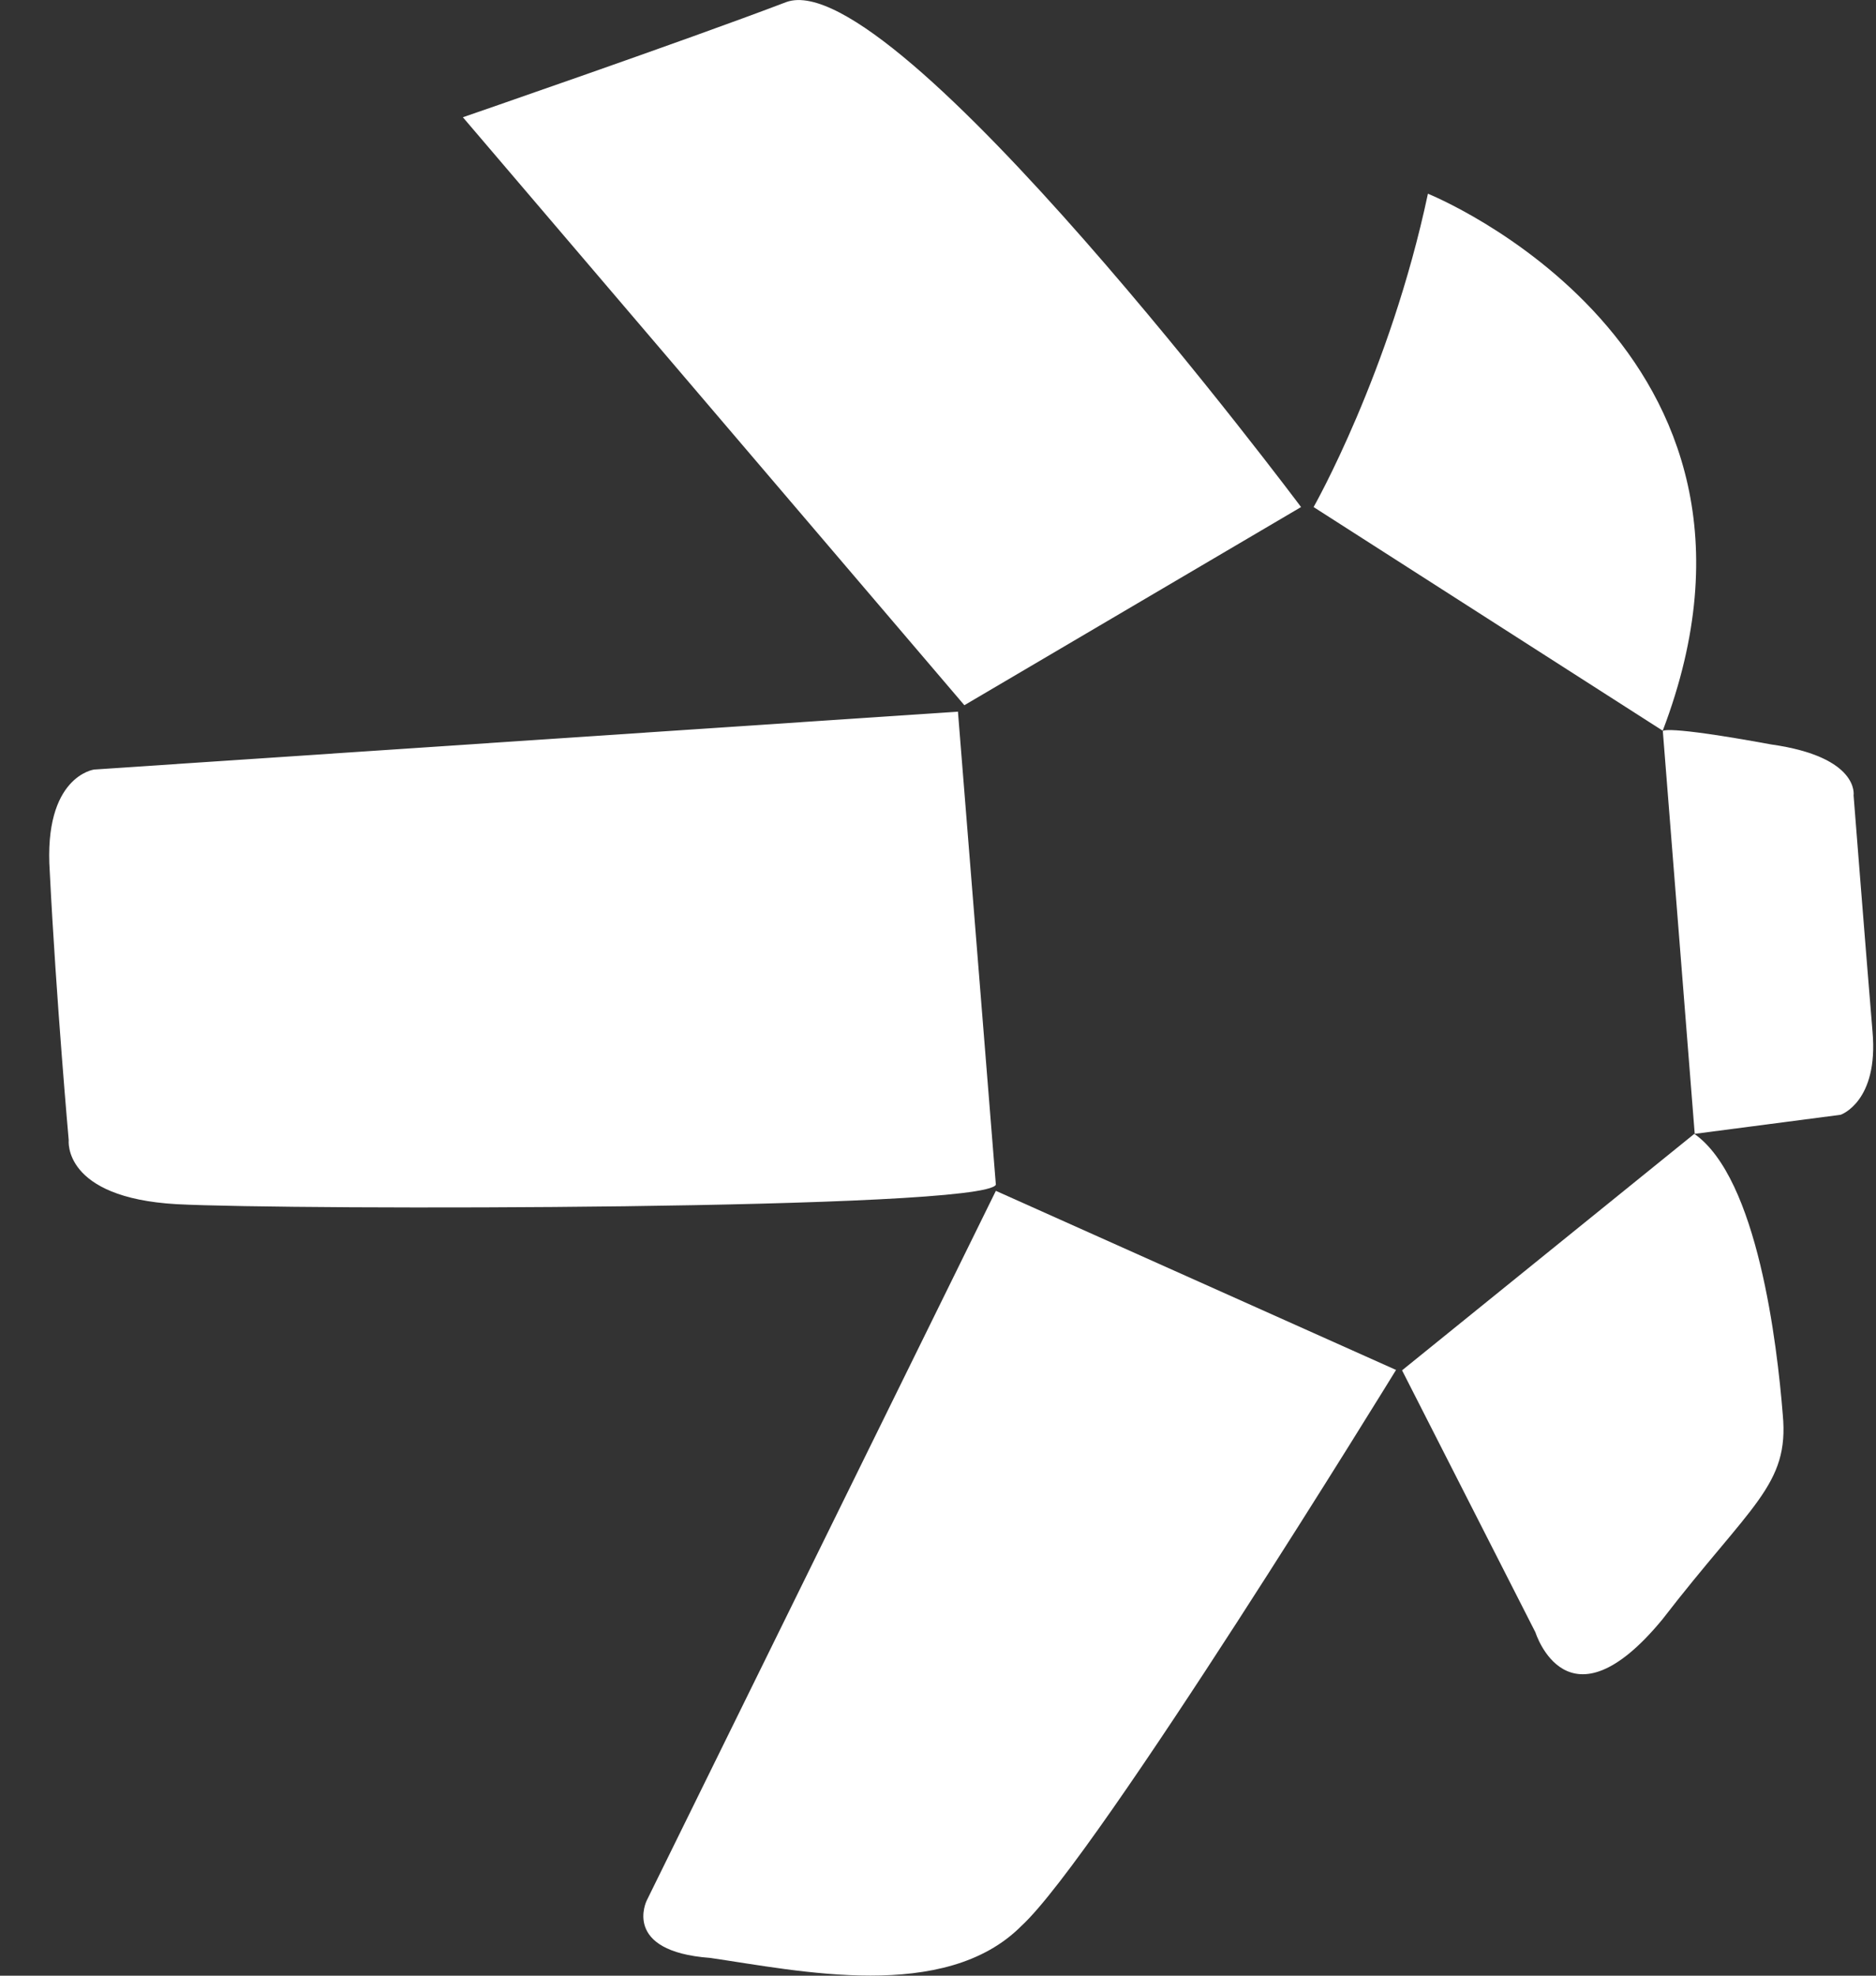 <svg width="19" height="20" viewBox="0 0 19 20" fill="none" xmlns="http://www.w3.org/2000/svg">
<rect x="0" y="0" width="19" height="20" fill="#333333" stroke="none"/>
<g clip-path="url(#clip0_28_1425)">
<path d="M4.688 1.187L9.767 7.139L13.177 5.133C13.177 5.133 9.063 -0.368 7.966 0.02C6.935 0.413 4.688 1.187 4.688 1.187Z" fill="white"/>
<path d="M13.304 5.133C13.304 5.133 14.077 3.774 14.462 1.961C14.462 1.961 18.322 3.512 16.84 7.397L13.304 5.133Z" fill="white"/>
<path d="M16.841 7.401L17.164 11.478L18.642 11.285C18.642 11.285 19.027 11.154 18.965 10.446C18.9 9.668 18.773 8.052 18.773 8.052C18.773 8.052 18.838 7.663 17.938 7.536C16.841 7.335 16.841 7.401 16.841 7.401Z" fill="white"/>
<path d="M17.16 11.478L14.2 13.872L15.551 16.525C15.551 16.525 15.874 17.56 16.836 16.394C17.737 15.227 18.122 15.035 18.056 14.323C17.999 13.61 17.802 11.928 17.16 11.478Z" fill="white"/>
<path d="M14.139 13.868L10.086 12.055L6.55 19.239C6.55 19.239 6.292 19.754 7.192 19.82C8.093 19.951 9.571 20.274 10.344 19.497C11.118 18.788 14.139 13.868 14.139 13.868Z" fill="white"/>
<path d="M10.086 11.993L9.702 7.204L0.954 7.79C0.954 7.79 0.438 7.855 0.504 8.825C0.569 10.119 0.696 11.543 0.696 11.543C0.696 11.543 0.631 12.124 1.789 12.19C2.948 12.251 9.959 12.251 10.086 11.993Z" fill="white"/>
</g>
<defs>
<clipPath id="clip0_28_1425">
<rect width="18.473" height="20" fill="white" transform="translate(0.5)"/>
</clipPath>
</defs>
</svg>

